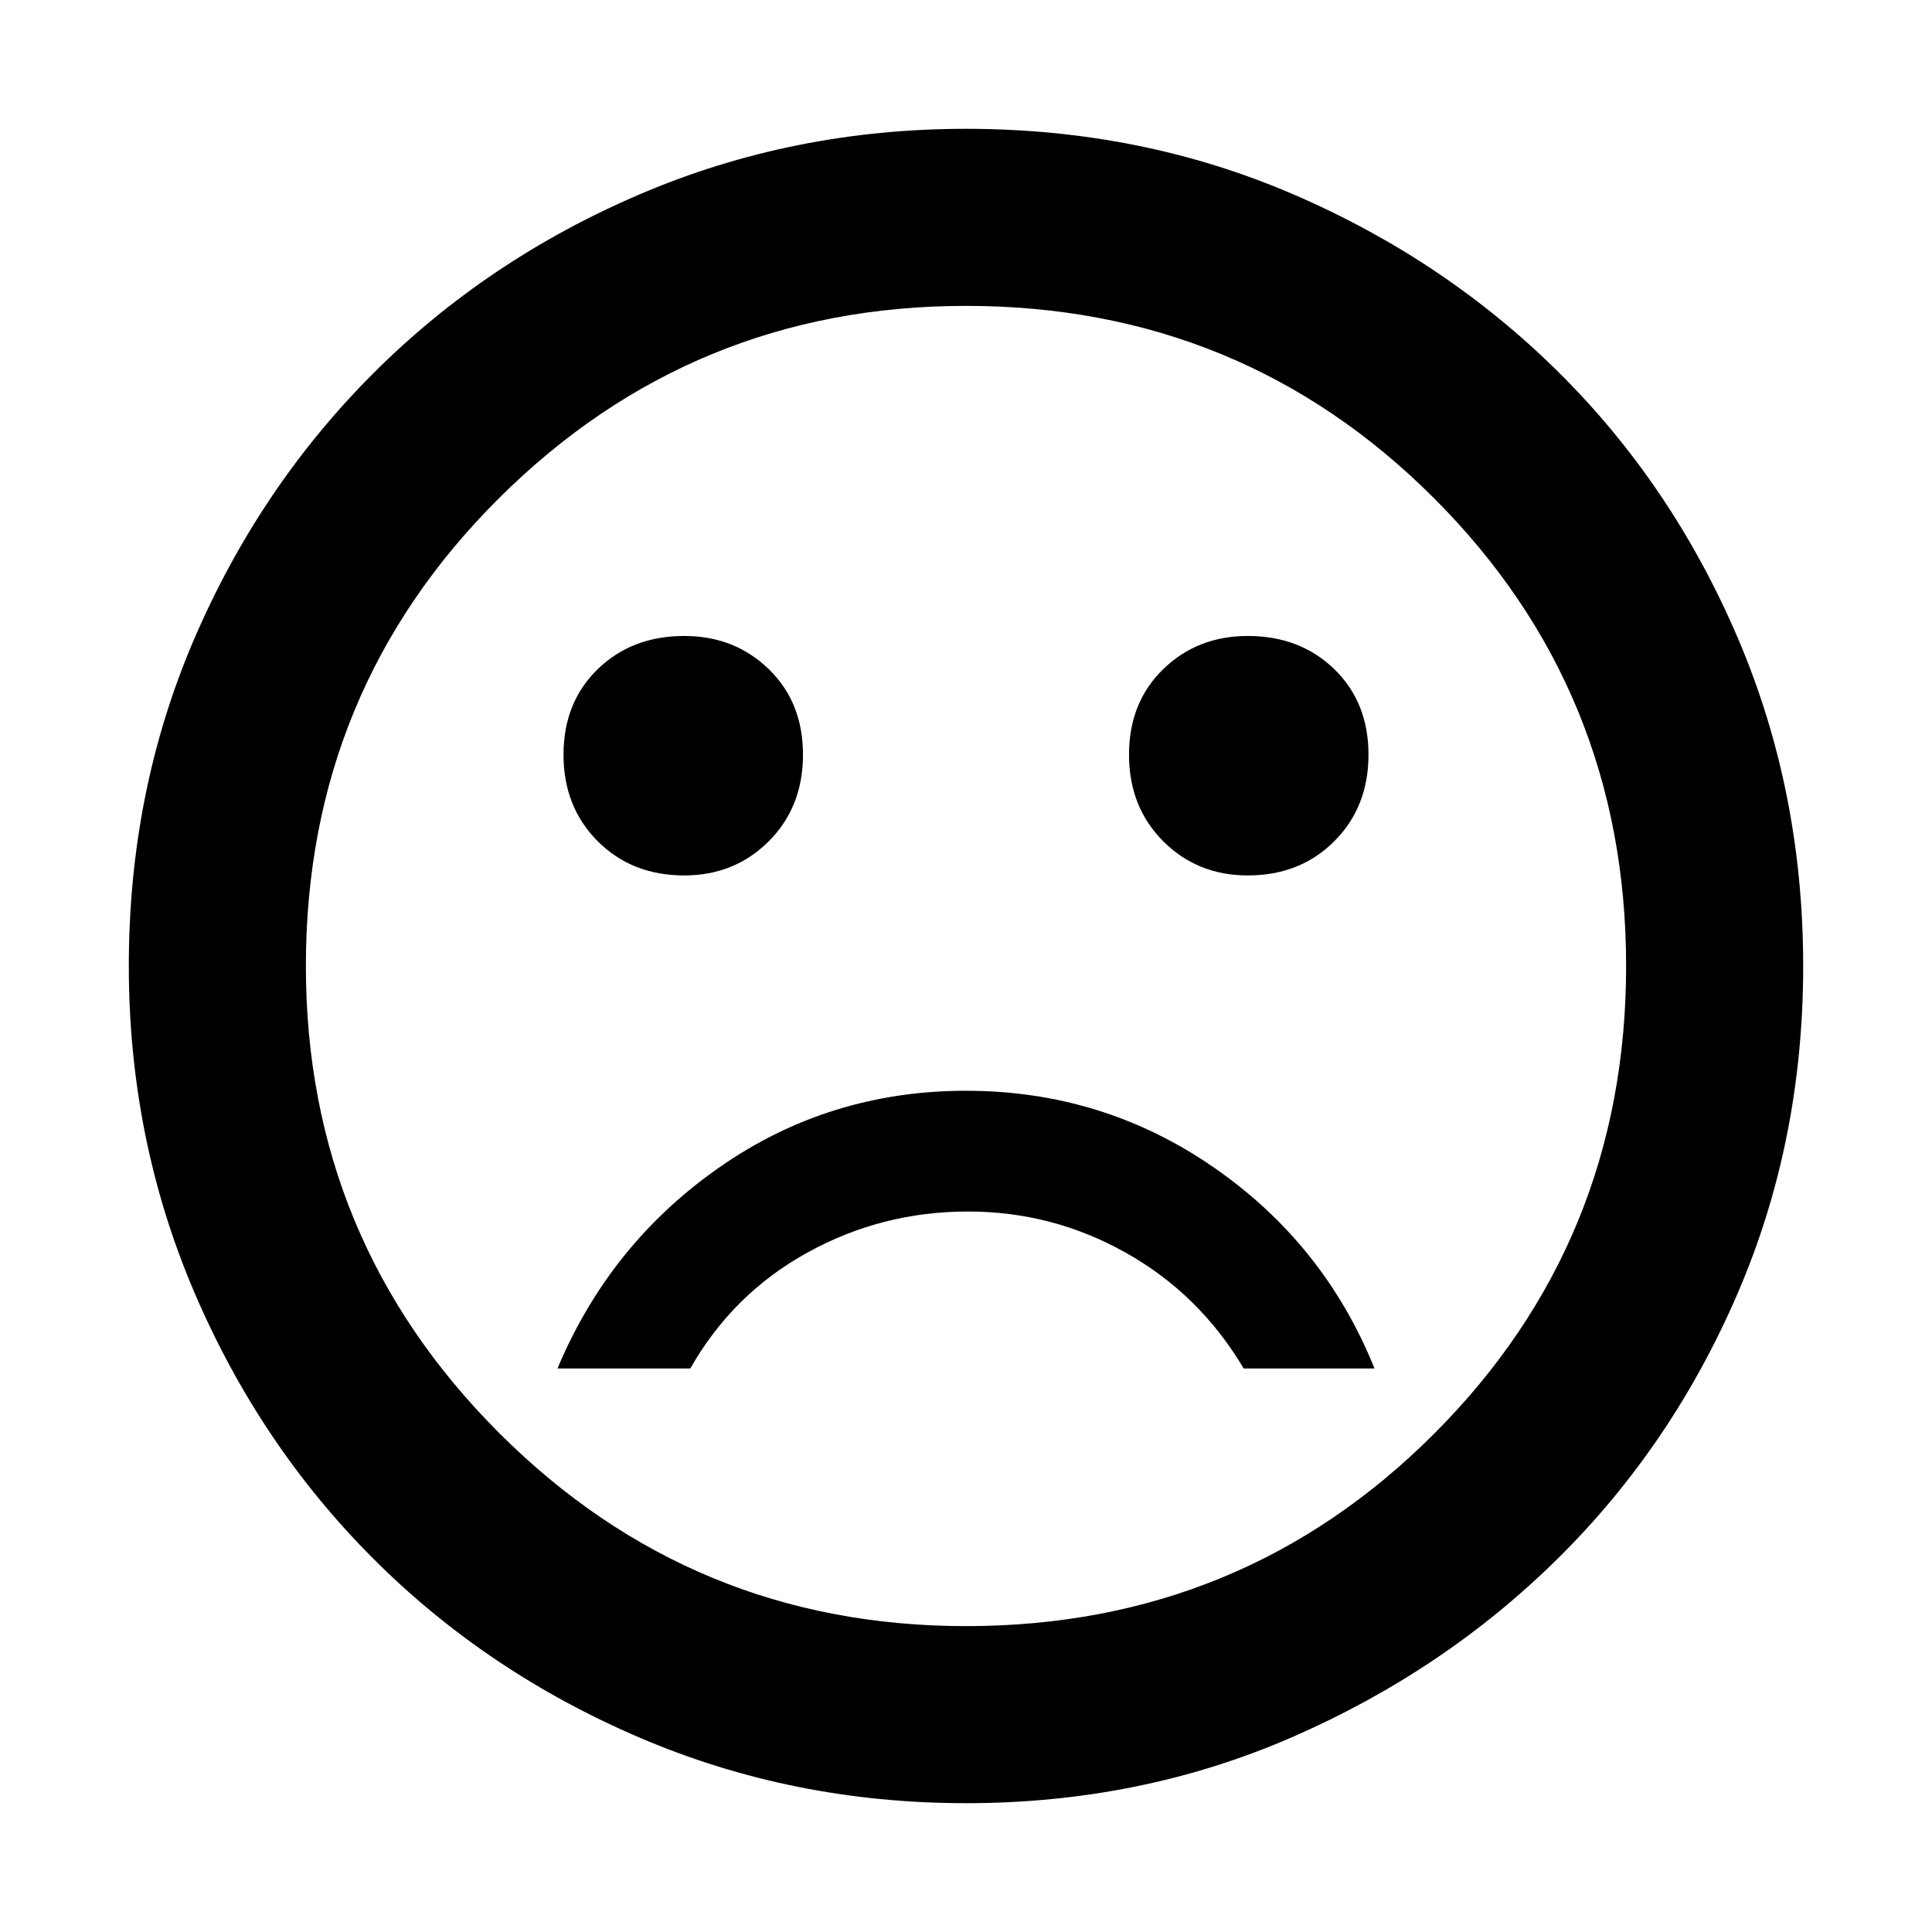 <svg xmlns="http://www.w3.org/2000/svg" height="40" width="40"><path d="M25.833 18.125q1.084 0 1.792-.708.708-.709.708-1.792 0-1.083-.708-1.771-.708-.687-1.792-.687-1.041 0-1.75.687-.708.688-.708 1.771t.708 1.792q.709.708 1.75.708Zm-11.666 0q1.041 0 1.75-.708.708-.709.708-1.792 0-1.083-.708-1.771-.709-.687-1.75-.687-1.084 0-1.792.687-.708.688-.708 1.771t.708 1.792q.708.708 1.792.708ZM20 22.583q-2.833 0-5.104 1.584-2.271 1.583-3.354 4.166h2.75q.875-1.541 2.416-2.395 1.542-.855 3.334-.855 1.75 0 3.27.855 1.521.854 2.438 2.395h2.708q-1.041-2.583-3.333-4.166-2.292-1.584-5.125-1.584Zm0 14.75q-3.583 0-6.75-1.354t-5.521-3.708q-2.354-2.354-3.708-5.521T2.667 20q0-3.625 1.354-6.771t3.708-5.5q2.354-2.354 5.521-3.708T20 2.667q3.625 0 6.771 1.354t5.5 3.687q2.354 2.334 3.708 5.5 1.354 3.167 1.354 6.792t-1.354 6.771q-1.354 3.146-3.708 5.479t-5.5 3.708Q23.625 37.333 20 37.333ZM20 20Zm0 13.667q5.708 0 9.688-3.979 3.979-3.98 3.979-9.688t-3.979-9.687q-3.98-3.98-9.688-3.98-5.667 0-9.667 3.98-4 3.979-4 9.687 0 5.667 4 9.667t9.667 4Z"/></svg>